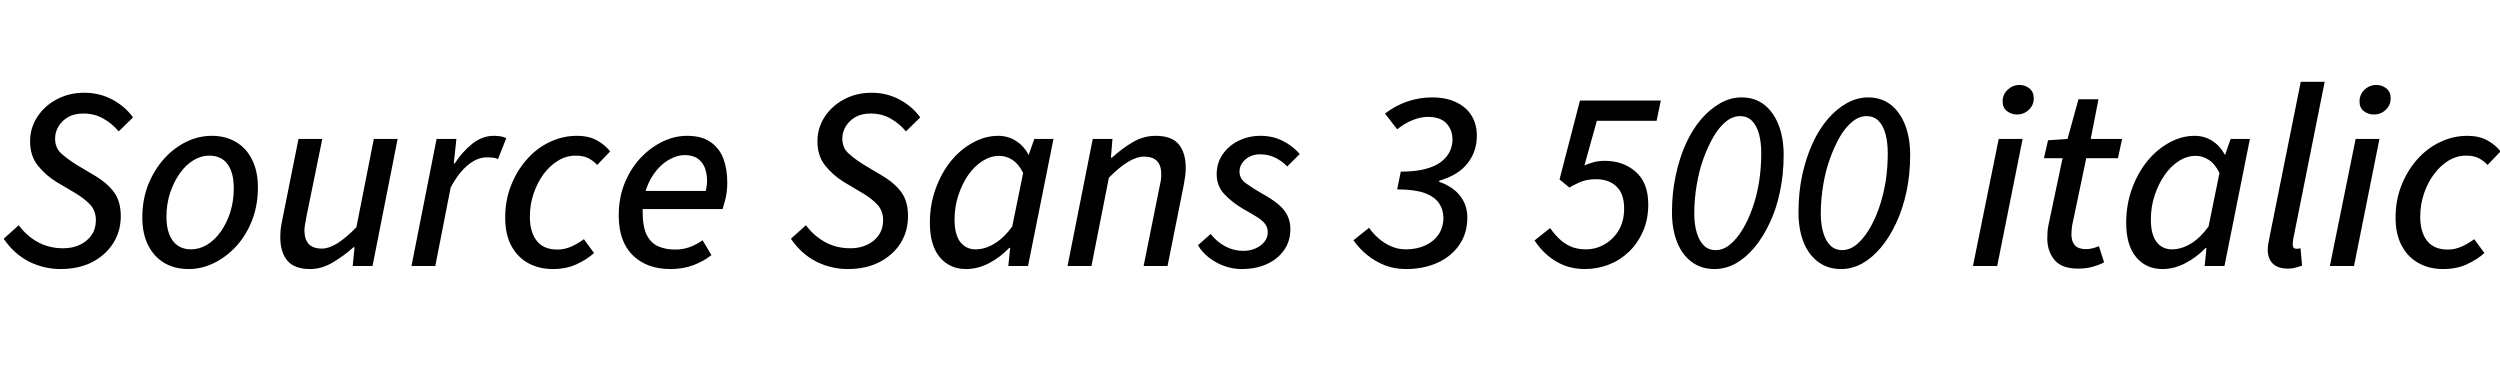 <svg xmlns="http://www.w3.org/2000/svg" xmlns:xlink="http://www.w3.org/1999/xlink" width="231" height="34.176"><path fill="black" d="M5.59 24.86L5.59 24.86Q4.06 24.86 2.68 24.17Q1.30 23.47 0.34 22.06L0.34 22.06L1.73 20.81Q2.45 21.79 3.49 22.37Q4.54 22.94 5.83 22.94L5.83 22.94Q6.70 22.94 7.38 22.62Q8.06 22.30 8.46 21.72Q8.86 21.14 8.86 20.35L8.86 20.35Q8.86 19.49 8.34 18.92Q7.82 18.36 6.94 17.83L6.94 17.83L5.23 16.82Q4.22 16.20 3.50 15.30Q2.78 14.40 2.78 13.06L2.78 13.06Q2.78 11.83 3.44 10.81Q4.10 9.79 5.24 9.18Q6.38 8.57 7.80 8.57L7.80 8.57Q9.19 8.57 10.38 9.20Q11.57 9.84 12.29 10.85L12.29 10.85L10.97 12.14Q10.37 11.42 9.55 10.96Q8.74 10.49 7.70 10.49L7.70 10.49Q6.86 10.49 6.29 10.82Q5.71 11.16 5.40 11.69Q5.09 12.22 5.09 12.79L5.09 12.79Q5.09 13.66 5.65 14.17Q6.22 14.69 7.10 15.24L7.10 15.24L8.83 16.27Q9.98 16.97 10.57 17.81Q11.16 18.65 11.16 19.97L11.16 19.97Q11.16 21.38 10.45 22.49Q9.74 23.59 8.50 24.23Q7.25 24.86 5.59 24.86ZM17.45 24.86L17.45 24.86Q16.13 24.86 15.17 24.29Q14.21 23.71 13.68 22.64Q13.15 21.58 13.15 20.11L13.15 20.11Q13.15 18.43 13.70 17.05Q14.26 15.67 15.17 14.66Q16.08 13.66 17.22 13.10Q18.36 12.55 19.56 12.55L19.56 12.55Q20.86 12.55 21.82 13.13Q22.78 13.70 23.30 14.77Q23.83 15.84 23.83 17.30L23.83 17.30Q23.83 18.98 23.29 20.36Q22.75 21.74 21.83 22.75Q20.90 23.76 19.76 24.31Q18.62 24.86 17.45 24.86ZM17.66 23.04L17.66 23.04Q18.43 23.04 19.14 22.61Q19.85 22.18 20.40 21.40Q20.95 20.62 21.28 19.60Q21.60 18.58 21.60 17.40L21.60 17.40Q21.60 15.94 21.02 15.16Q20.45 14.38 19.32 14.38L19.32 14.38Q18.58 14.38 17.87 14.81Q17.16 15.24 16.61 16.02Q16.06 16.80 15.72 17.82Q15.38 18.84 15.38 20.02L15.38 20.02Q15.38 21.46 15.97 22.25Q16.56 23.04 17.66 23.04ZM28.66 24.86L28.66 24.86Q27.19 24.86 26.54 24.07Q25.90 23.28 25.90 21.94L25.90 21.94Q25.90 21.50 25.94 21.13Q25.99 20.76 26.09 20.28L26.09 20.28L27.58 12.84L29.78 12.84L28.32 19.99Q28.25 20.42 28.19 20.72Q28.13 21.02 28.13 21.31L28.13 21.31Q28.13 22.10 28.52 22.54Q28.92 22.97 29.76 22.97L29.76 22.97Q30.38 22.97 31.16 22.49Q31.94 22.01 32.93 21L32.93 21L34.54 12.84L36.74 12.84L34.42 24.58L32.59 24.58L32.76 22.85L32.66 22.85Q31.75 23.66 30.73 24.26Q29.71 24.86 28.66 24.86ZM40.22 24.58L38.02 24.58L40.34 12.84L42.17 12.84L41.93 15.10L42.02 15.10Q42.72 14.02 43.64 13.28Q44.57 12.55 45.62 12.55L45.62 12.55Q45.98 12.55 46.27 12.60Q46.56 12.65 46.78 12.77L46.78 12.77L46.01 14.71Q45.82 14.59 45.54 14.57Q45.26 14.54 44.95 14.54L44.95 14.54Q44.11 14.54 43.25 15.24Q42.38 15.94 41.64 17.33L41.64 17.33L40.22 24.58ZM51.07 24.86L51.07 24.86Q49.80 24.86 48.80 24.31Q47.81 23.76 47.24 22.70Q46.68 21.65 46.68 20.11L46.68 20.11Q46.68 18.50 47.22 17.14Q47.76 15.77 48.67 14.74Q49.58 13.70 50.78 13.13Q51.98 12.55 53.30 12.55L53.30 12.55Q54.41 12.55 55.18 12.98Q55.94 13.42 56.38 13.99L56.38 13.99L55.18 15.24Q54.77 14.81 54.31 14.59Q53.86 14.38 53.18 14.38L53.18 14.38Q52.34 14.38 51.59 14.83Q50.83 15.29 50.24 16.07Q49.66 16.85 49.31 17.87Q48.96 18.89 48.96 20.02L48.96 20.02Q48.96 21.46 49.60 22.26Q50.23 23.06 51.50 23.06L51.50 23.06Q52.20 23.06 52.84 22.76Q53.47 22.46 53.95 22.10L53.95 22.10L54.89 23.38Q54.22 23.98 53.27 24.42Q52.32 24.86 51.07 24.86ZM61.94 24.86L61.94 24.86Q59.76 24.86 58.46 23.58Q57.17 22.30 57.17 19.92L57.17 19.92Q57.17 18.26 57.72 16.92Q58.27 15.58 59.18 14.60Q60.10 13.63 61.21 13.09Q62.33 12.55 63.48 12.55L63.48 12.55Q64.85 12.55 65.66 13.13Q66.48 13.70 66.84 14.66Q67.20 15.62 67.20 16.85L67.20 16.85Q67.20 17.35 67.14 17.80Q67.08 18.24 66.97 18.62Q66.86 19.01 66.77 19.32L66.77 19.32L58.80 19.32L58.99 17.64L65.21 17.64Q65.28 17.35 65.30 17.16Q65.33 16.97 65.33 16.70L65.33 16.70Q65.33 16.08 65.14 15.54Q64.94 15 64.48 14.66Q64.01 14.33 63.24 14.33L63.24 14.33Q62.64 14.33 61.96 14.68Q61.27 15.02 60.70 15.70Q60.12 16.37 59.75 17.35Q59.38 18.34 59.38 19.56L59.38 19.56Q59.38 20.95 59.76 21.71Q60.14 22.46 60.82 22.76Q61.49 23.06 62.38 23.06L62.38 23.06Q63.12 23.06 63.76 22.82Q64.39 22.58 64.92 22.20L64.92 22.20L65.74 23.57Q65.02 24.14 64.07 24.50Q63.12 24.86 61.94 24.86ZM78.34 24.86L78.34 24.86Q76.80 24.86 75.42 24.17Q74.04 23.47 73.08 22.06L73.08 22.06L74.47 20.81Q75.19 21.79 76.24 22.37Q77.28 22.94 78.58 22.94L78.58 22.94Q79.44 22.94 80.12 22.62Q80.81 22.30 81.20 21.72Q81.60 21.14 81.60 20.35L81.60 20.35Q81.60 19.49 81.08 18.92Q80.57 18.36 79.68 17.83L79.68 17.83L77.98 16.82Q76.97 16.20 76.25 15.30Q75.53 14.40 75.53 13.06L75.53 13.06Q75.53 11.83 76.19 10.81Q76.85 9.79 77.99 9.18Q79.13 8.57 80.54 8.57L80.54 8.57Q81.94 8.57 83.12 9.20Q84.31 9.84 85.03 10.85L85.03 10.85L83.71 12.14Q83.11 11.42 82.30 10.96Q81.48 10.49 80.45 10.49L80.45 10.49Q79.61 10.49 79.03 10.82Q78.46 11.16 78.14 11.69Q77.83 12.22 77.83 12.79L77.83 12.79Q77.83 13.66 78.40 14.17Q78.96 14.69 79.85 15.24L79.85 15.24L81.58 16.27Q82.73 16.97 83.32 17.81Q83.90 18.65 83.90 19.97L83.90 19.97Q83.90 21.38 83.20 22.49Q82.49 23.59 81.24 24.23Q79.99 24.86 78.34 24.86ZM89.28 24.86L89.28 24.86Q87.74 24.86 86.83 23.76Q85.92 22.66 85.92 20.59L85.92 20.59Q85.92 18.91 86.45 17.45Q86.98 15.98 87.86 14.89Q88.75 13.80 89.89 13.18Q91.03 12.55 92.23 12.55L92.23 12.55Q93.14 12.55 93.88 13.02Q94.61 13.49 95.02 14.28L95.02 14.28L95.06 14.28L95.57 12.84L97.34 12.84L94.99 24.58L93.17 24.58L93.34 22.90L93.26 22.90Q92.42 23.78 91.38 24.32Q90.34 24.86 89.28 24.86ZM90.14 23.04L90.14 23.04Q91.01 23.04 91.87 22.52Q92.74 22.01 93.53 20.93L93.53 20.93L94.54 15.98Q94.10 15.12 93.53 14.76Q92.95 14.40 92.35 14.40L92.35 14.40Q91.54 14.40 90.79 14.87Q90.05 15.34 89.47 16.16Q88.90 16.99 88.55 18.05Q88.20 19.10 88.20 20.28L88.20 20.28Q88.20 21.67 88.73 22.36Q89.26 23.04 90.14 23.04ZM100.85 24.58L98.64 24.58L100.97 12.84L102.79 12.84L102.65 14.57L102.74 14.57Q103.66 13.73 104.66 13.14Q105.67 12.55 106.78 12.55L106.78 12.55Q108.26 12.55 108.91 13.33Q109.56 14.11 109.56 15.50L109.56 15.50Q109.56 15.91 109.51 16.28Q109.46 16.66 109.37 17.14L109.37 17.14L107.88 24.58L105.67 24.58L107.11 17.42Q107.21 16.97 107.26 16.69Q107.30 16.42 107.30 16.10L107.30 16.10Q107.30 15.29 106.91 14.88Q106.51 14.47 105.70 14.47L105.70 14.47Q105.05 14.47 104.26 14.94Q103.46 15.41 102.46 16.42L102.46 16.42L100.85 24.58ZM114.72 24.86L114.72 24.86Q113.95 24.86 113.18 24.60Q112.42 24.34 111.76 23.84Q111.10 23.35 110.69 22.66L110.69 22.66L111.86 21.62Q112.46 22.37 113.24 22.78Q114.02 23.18 114.89 23.18L114.89 23.18Q115.49 23.18 116.00 22.96Q116.52 22.73 116.83 22.34Q117.14 21.96 117.14 21.46L117.14 21.46Q117.14 21.05 116.93 20.74Q116.71 20.42 116.22 20.10Q115.73 19.78 114.86 19.30L114.86 19.30Q113.81 18.67 113.11 17.92Q112.42 17.16 112.42 16.10L112.42 16.10Q112.42 15.07 112.97 14.27Q113.52 13.46 114.44 13.01Q115.37 12.55 116.47 12.55L116.47 12.55Q117.60 12.55 118.51 13.01Q119.42 13.46 120.10 14.23L120.10 14.23L118.94 15.38Q118.46 14.88 117.83 14.57Q117.19 14.26 116.45 14.26L116.45 14.26Q115.61 14.26 115.07 14.74Q114.53 15.22 114.53 15.86L114.53 15.86Q114.53 16.51 115.13 16.94Q115.73 17.38 116.57 17.86L116.57 17.86Q117.48 18.36 118.07 18.84Q118.66 19.32 118.94 19.88Q119.23 20.45 119.23 21.17L119.23 21.17Q119.23 22.30 118.64 23.12Q118.06 23.95 117.04 24.41Q116.02 24.86 114.72 24.86ZM129.91 24.86L129.91 24.86Q128.88 24.86 127.98 24.52Q127.08 24.17 126.34 23.57Q125.59 22.97 125.06 22.20L125.06 22.20L126.50 21.05Q126.89 21.60 127.40 22.04Q127.92 22.49 128.54 22.76Q129.17 23.04 129.91 23.04L129.91 23.04Q130.92 23.04 131.71 22.67Q132.50 22.30 132.94 21.64Q133.37 20.98 133.37 20.14L133.37 20.14Q133.37 19.37 132.96 18.77Q132.55 18.17 131.62 17.83Q130.68 17.50 129.10 17.50L129.10 17.50L129.43 15.86Q130.80 15.86 131.72 15.61Q132.65 15.36 133.19 14.93Q133.73 14.50 133.97 13.97Q134.21 13.44 134.21 12.91L134.21 12.91Q134.21 11.98 133.64 11.39Q133.08 10.80 131.93 10.80L131.93 10.80Q131.28 10.80 130.52 11.10Q129.77 11.40 129.10 11.95L129.10 11.95L127.97 10.49Q129 9.72 130.09 9.36Q131.18 9 132.31 9L132.31 9Q133.61 9 134.54 9.44Q135.48 9.89 135.97 10.68Q136.46 11.47 136.46 12.55L136.46 12.55Q136.46 13.99 135.61 15.08Q134.76 16.18 132.98 16.70L132.98 16.70L132.98 16.80Q134.23 17.23 134.90 18.08Q135.58 18.94 135.58 20.09L135.58 20.09Q135.58 21.58 134.83 22.64Q134.09 23.71 132.80 24.29Q131.52 24.86 129.91 24.86ZM146.42 24.86L146.42 24.86Q145.42 24.86 144.55 24.53Q143.69 24.19 143.00 23.60Q142.32 23.02 141.79 22.22L141.79 22.22L143.23 21.07Q143.59 21.60 144.05 22.04Q144.50 22.49 145.10 22.76Q145.70 23.04 146.54 23.04L146.54 23.04Q147.46 23.04 148.27 22.57Q149.09 22.10 149.58 21.26Q150.07 20.42 150.07 19.27L150.07 19.27Q150.07 17.90 149.36 17.23Q148.66 16.56 147.48 16.56L147.48 16.56Q146.78 16.56 146.27 16.73Q145.75 16.90 145.01 17.33L145.01 17.33L144.10 16.58L145.99 9.29L153.46 9.29L153.07 11.16L147.55 11.16L146.40 15.29Q146.81 15.10 147.28 14.98Q147.74 14.86 148.27 14.86L148.27 14.86Q150 14.86 151.15 15.88Q152.30 16.90 152.30 18.89L152.30 18.89Q152.30 20.26 151.82 21.36Q151.34 22.46 150.52 23.26Q149.69 24.05 148.63 24.46Q147.58 24.86 146.42 24.86ZM158.42 24.86L158.42 24.86Q157.20 24.86 156.31 24.20Q155.42 23.54 154.96 22.36Q154.49 21.17 154.49 19.61L154.49 19.61Q154.49 17.81 154.84 16.20Q155.18 14.59 155.78 13.27Q156.38 11.95 157.20 11.00Q158.02 10.06 158.96 9.53Q159.91 9 160.92 9L160.92 9Q162.14 9 163.01 9.67Q163.87 10.34 164.34 11.54Q164.81 12.74 164.81 14.33L164.81 14.33Q164.81 16.10 164.47 17.70Q164.14 19.30 163.52 20.60Q162.91 21.91 162.11 22.87Q161.30 23.83 160.37 24.35Q159.43 24.86 158.42 24.86ZM158.52 23.11L158.52 23.11Q159.22 23.11 159.84 22.61Q160.46 22.10 160.99 21.24Q161.52 20.38 161.93 19.22Q162.34 18.07 162.54 16.79Q162.74 15.50 162.74 14.18L162.74 14.18Q162.74 13.15 162.53 12.37Q162.31 11.59 161.88 11.16Q161.45 10.73 160.78 10.73L160.78 10.73Q160.10 10.73 159.47 11.24Q158.83 11.76 158.32 12.65Q157.80 13.54 157.39 14.68Q156.98 15.82 156.77 17.12Q156.55 18.43 156.55 19.73L156.55 19.73Q156.55 20.74 156.78 21.50Q157.01 22.27 157.44 22.69Q157.87 23.11 158.52 23.11ZM170.11 24.86L170.11 24.86Q168.89 24.86 168.00 24.20Q167.11 23.54 166.64 22.36Q166.18 21.17 166.18 19.61L166.18 19.61Q166.18 17.81 166.52 16.20Q166.87 14.59 167.47 13.27Q168.07 11.95 168.89 11.00Q169.70 10.06 170.65 9.53Q171.60 9 172.61 9L172.61 9Q173.83 9 174.70 9.67Q175.56 10.34 176.03 11.54Q176.50 12.74 176.50 14.33L176.50 14.33Q176.50 16.10 176.16 17.70Q175.82 19.30 175.21 20.60Q174.60 21.91 173.80 22.87Q172.99 23.83 172.06 24.35Q171.12 24.86 170.11 24.86ZM170.21 23.11L170.21 23.11Q170.90 23.11 171.53 22.61Q172.15 22.10 172.68 21.24Q173.21 20.38 173.62 19.22Q174.02 18.07 174.23 16.79Q174.43 15.50 174.43 14.18L174.43 14.18Q174.43 13.15 174.22 12.37Q174.00 11.59 173.57 11.16Q173.14 10.73 172.46 10.73L172.46 10.73Q171.79 10.73 171.16 11.24Q170.52 11.76 170.00 12.65Q169.49 13.54 169.08 14.68Q168.67 15.82 168.46 17.12Q168.24 18.43 168.24 19.73L168.24 19.73Q168.24 20.74 168.47 21.50Q168.70 22.27 169.13 22.69Q169.56 23.11 170.21 23.11ZM184.54 24.58L182.30 24.58L184.68 12.84L186.89 12.84L184.54 24.58ZM186.36 10.58L186.36 10.58Q185.86 10.58 185.45 10.27Q185.04 9.96 185.04 9.38L185.04 9.38Q185.04 8.74 185.51 8.29Q185.98 7.85 186.60 7.85L186.60 7.85Q187.13 7.85 187.52 8.17Q187.92 8.50 187.92 9.07L187.92 9.07Q187.92 9.72 187.46 10.15Q187.01 10.58 186.36 10.58ZM192.02 24.82L192.02 24.82Q190.49 24.82 189.83 24.01Q189.17 23.21 189.17 22.03L189.17 22.03Q189.17 21.72 189.19 21.40Q189.22 21.07 189.29 20.74L189.29 20.74L190.58 14.62L188.86 14.62L189.24 12.96L191.04 12.84L192.05 9.17L193.90 9.17L193.18 12.84L196.08 12.84L195.70 14.62L192.77 14.62L191.47 20.81Q191.45 21.02 191.42 21.23Q191.40 21.43 191.40 21.67L191.40 21.67Q191.40 22.32 191.72 22.67Q192.05 23.02 192.74 23.02L192.74 23.02Q193.10 23.02 193.40 22.93Q193.70 22.85 193.94 22.75L193.94 22.75L194.42 24.24Q194.02 24.46 193.40 24.64Q192.79 24.82 192.02 24.82ZM199.82 24.86L199.82 24.86Q198.29 24.86 197.38 23.76Q196.46 22.66 196.46 20.59L196.46 20.59Q196.46 18.91 196.99 17.45Q197.52 15.98 198.41 14.89Q199.30 13.80 200.44 13.18Q201.58 12.55 202.78 12.55L202.78 12.55Q203.69 12.55 204.42 13.02Q205.15 13.49 205.56 14.28L205.56 14.28L205.61 14.28L206.11 12.84L207.89 12.84L205.54 24.58L203.71 24.58L203.88 22.90L203.81 22.90Q202.97 23.78 201.92 24.32Q200.88 24.86 199.82 24.86ZM200.69 23.04L200.69 23.04Q201.55 23.04 202.42 22.52Q203.28 22.01 204.07 20.93L204.07 20.93L205.08 15.98Q204.65 15.12 204.07 14.76Q203.50 14.40 202.90 14.40L202.90 14.40Q202.08 14.40 201.34 14.87Q200.59 15.34 200.02 16.16Q199.44 16.99 199.09 18.05Q198.74 19.10 198.74 20.28L198.74 20.28Q198.74 21.67 199.27 22.36Q199.80 23.04 200.69 23.04ZM211.44 24.82L211.44 24.82Q210.46 24.82 210.00 24.35Q209.54 23.88 209.54 23.09L209.54 23.09Q209.54 22.85 209.58 22.58Q209.62 22.32 209.69 21.98L209.69 21.98L212.59 7.56L214.80 7.56L211.90 22.06Q211.87 22.25 211.86 22.37Q211.85 22.49 211.85 22.61L211.85 22.61Q211.85 22.99 212.21 22.99L212.21 22.99Q212.28 22.99 212.35 22.98Q212.42 22.97 212.57 22.94L212.57 22.94L212.71 24.55Q212.42 24.65 212.11 24.73Q211.80 24.82 211.44 24.82ZM217.51 24.58L215.28 24.58L217.66 12.84L219.86 12.84L217.51 24.58ZM219.34 10.58L219.34 10.58Q218.83 10.58 218.42 10.27Q218.02 9.96 218.02 9.38L218.02 9.38Q218.02 8.74 218.48 8.29Q218.95 7.85 219.58 7.85L219.58 7.85Q220.10 7.85 220.50 8.17Q220.90 8.50 220.90 9.07L220.90 9.07Q220.90 9.72 220.44 10.15Q219.98 10.58 219.34 10.58ZM225.74 24.86L225.74 24.86Q224.47 24.86 223.48 24.31Q222.48 23.76 221.92 22.70Q221.35 21.65 221.35 20.11L221.35 20.11Q221.35 18.50 221.89 17.14Q222.43 15.77 223.34 14.74Q224.26 13.70 225.46 13.13Q226.66 12.55 227.98 12.55L227.98 12.55Q229.08 12.55 229.85 12.98Q230.62 13.42 231.05 13.99L231.05 13.99L229.85 15.24Q229.44 14.81 228.98 14.59Q228.53 14.38 227.86 14.38L227.86 14.38Q227.02 14.38 226.26 14.83Q225.50 15.29 224.92 16.07Q224.33 16.85 223.98 17.87Q223.63 18.89 223.63 20.02L223.63 20.02Q223.63 21.46 224.27 22.26Q224.90 23.06 226.18 23.06L226.18 23.06Q226.87 23.06 227.51 22.76Q228.14 22.46 228.62 22.10L228.62 22.10L229.56 23.38Q228.89 23.98 227.94 24.42Q226.99 24.86 225.74 24.86Z"/></svg>